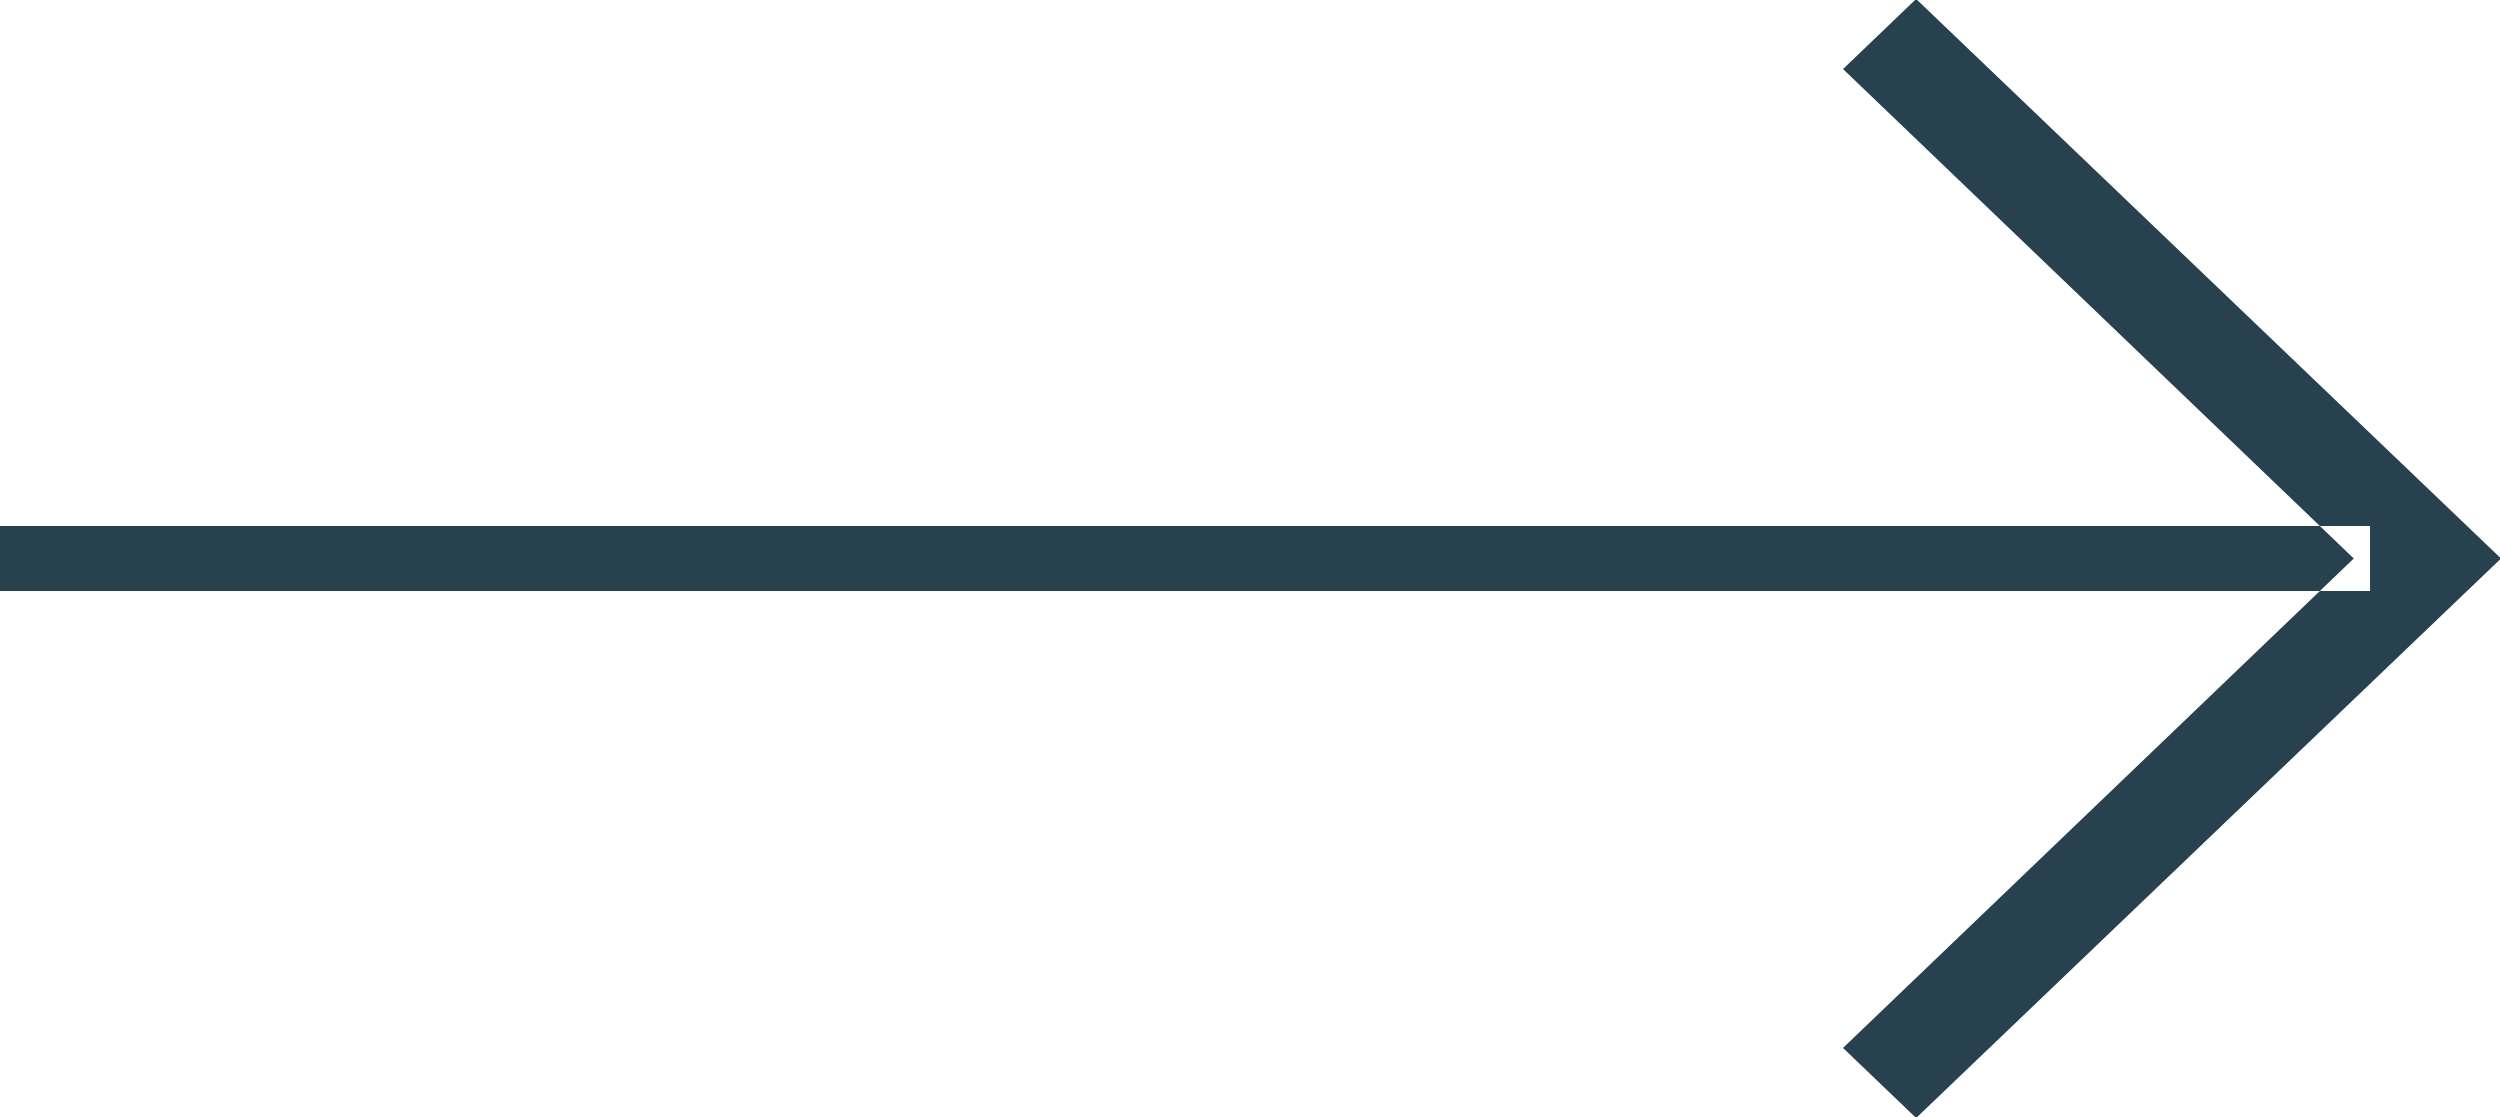 <svg xmlns="http://www.w3.org/2000/svg" width="24.62" height="11" viewBox="0 0 24.62 11">
<defs>
    <style>
      .cls-1 {
        fill: #27414e;
        fill-rule: evenodd;
      }
    </style>
  </defs>
  <path id="_" data-name="↑" class="cls-1" d="M1335.56,2484.99l-0.72.69,5.03,4.82-5.03,4.82,0.72,0.69,5.76-5.51Zm-18.88,5.19h23.35v0.64h-23.35v-0.64Z" transform="translate(-1316.69 -2485)"/>
</svg>
